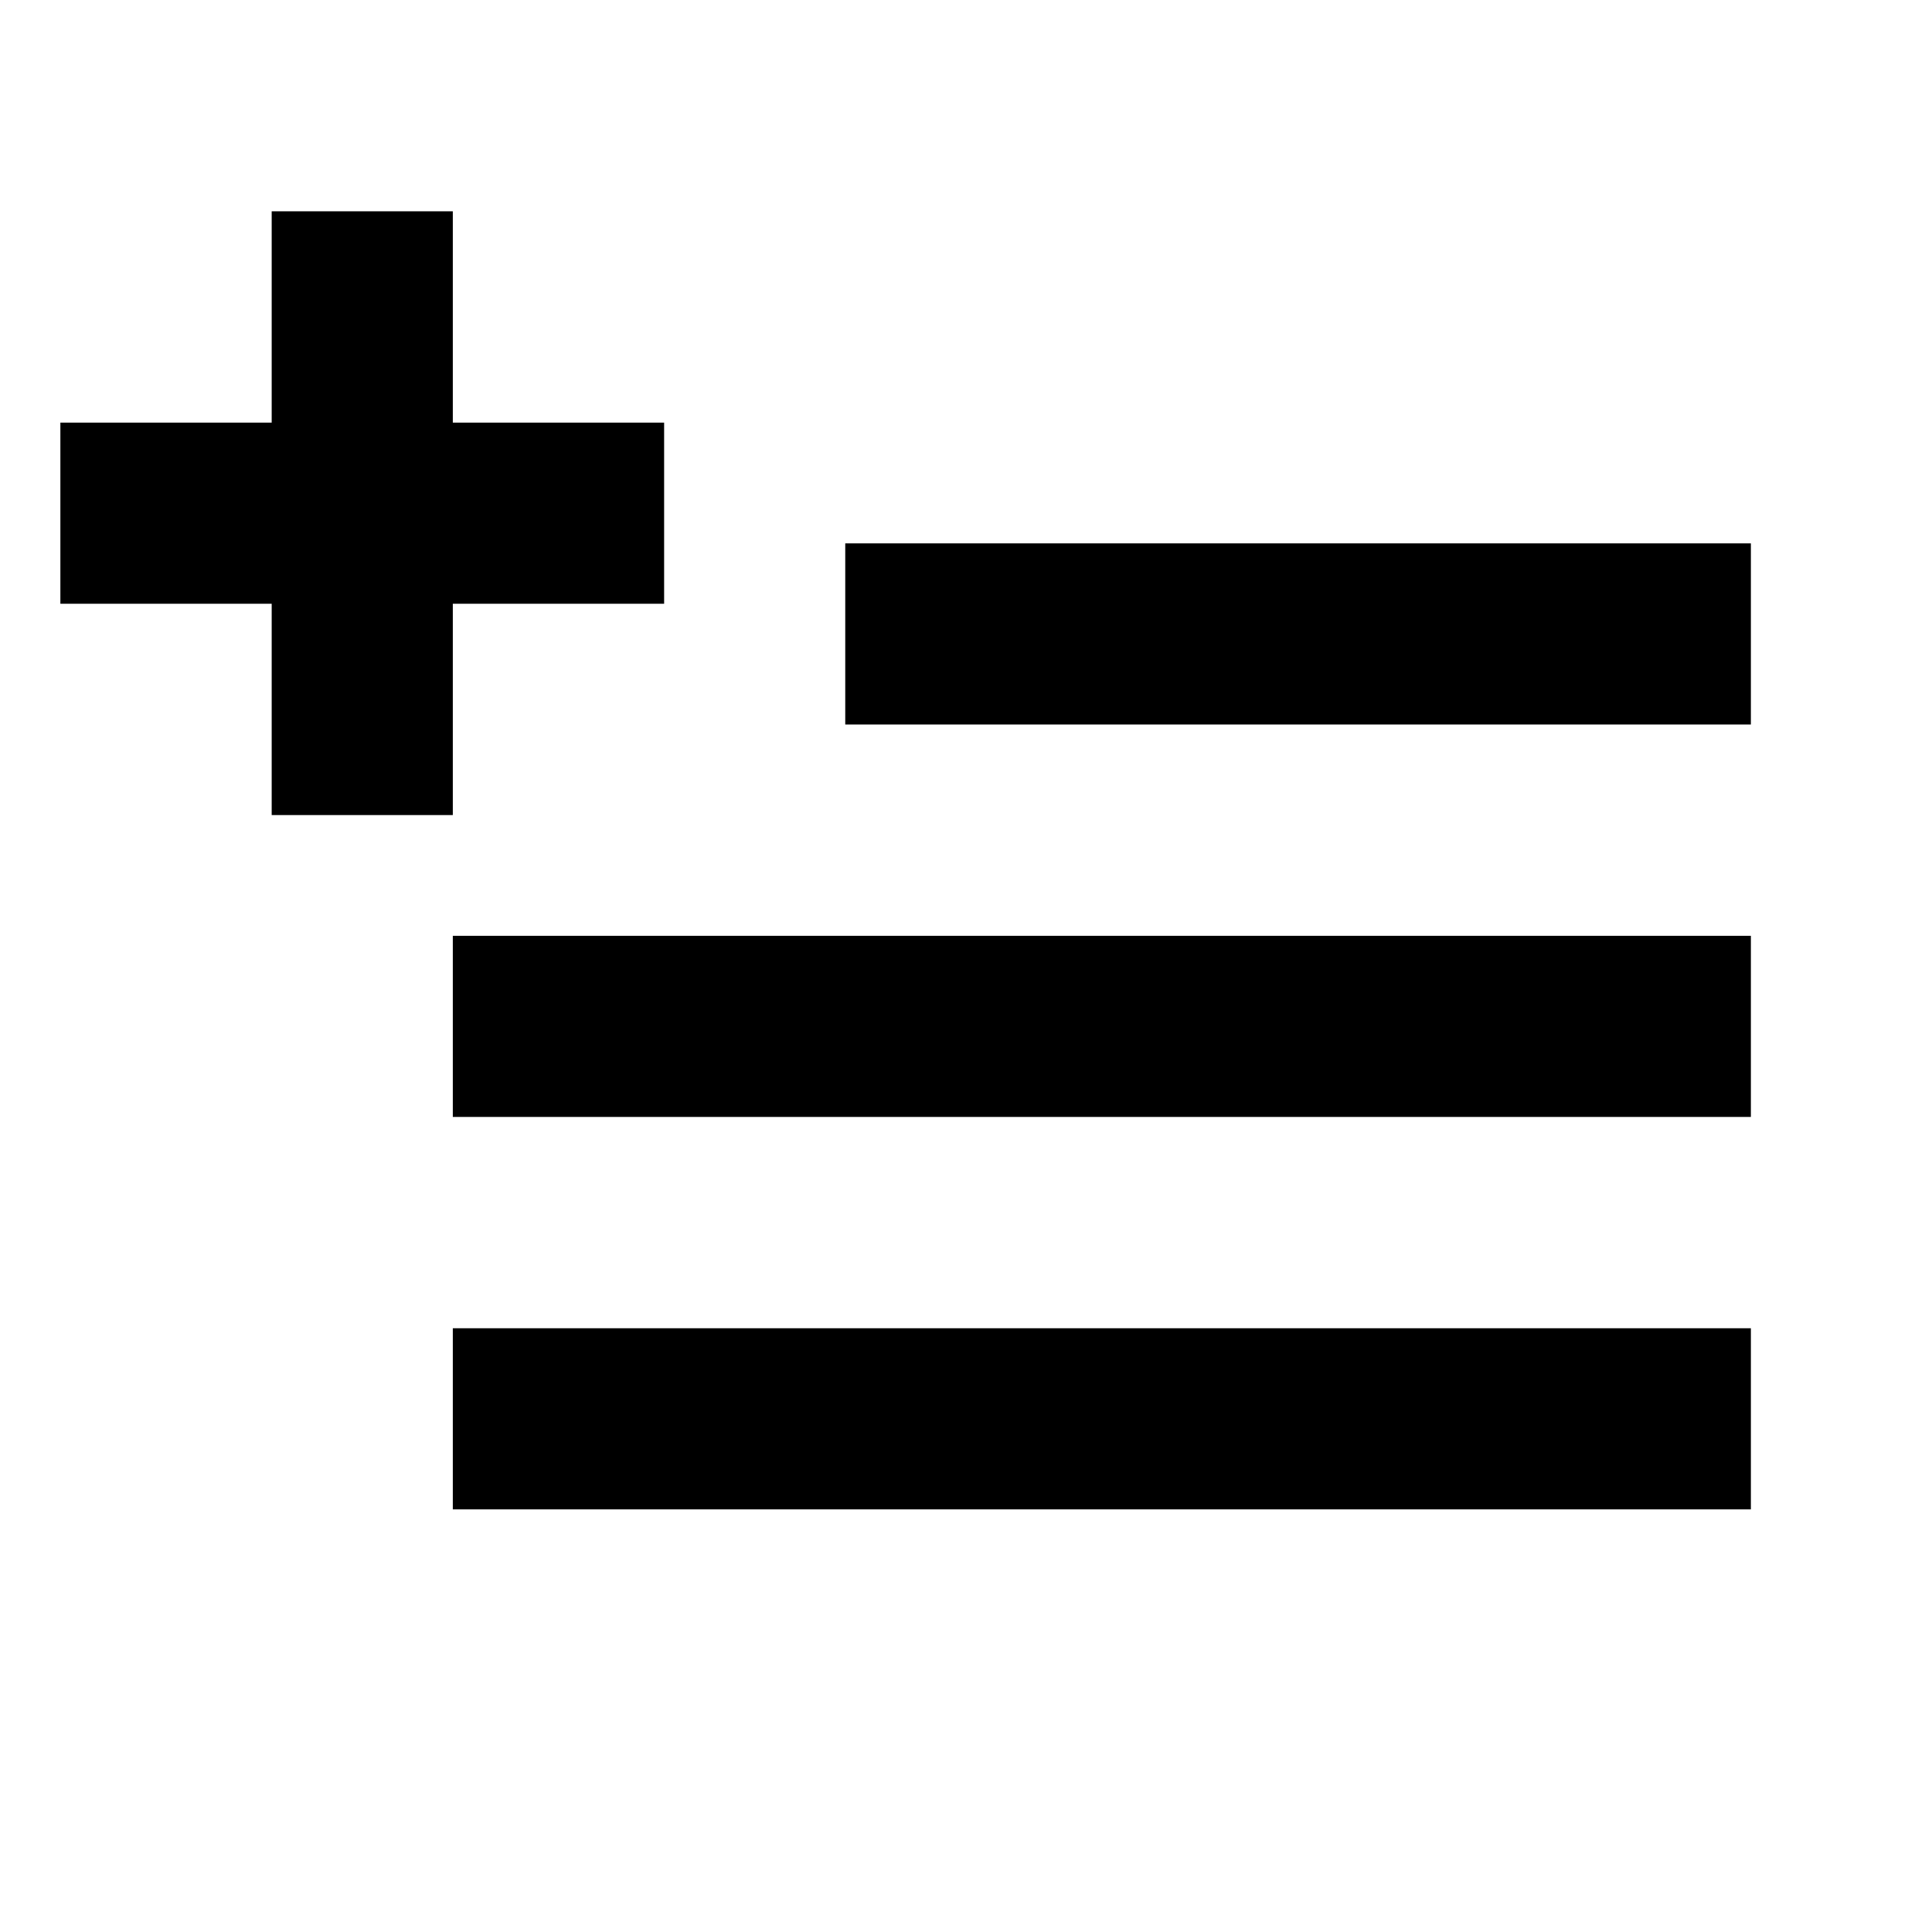 <!-- Generated by IcoMoon.io -->
<svg version="1.1" xmlns="http://www.w3.org/2000/svg" width="64" height="64" viewBox="0 0 64 64">
<title>playlist-add</title>
<path d="M15 27v-7h7v-6h-7v-7h-6v7h-7v6h7v7h6z"></path>
<path d="M15 31h43v6h-43v-6z"></path>
<path d="M15 44h43v6h-43v-6z"></path>
<path d="M28 18h30v6h-30v-6z"></path>
</svg>
